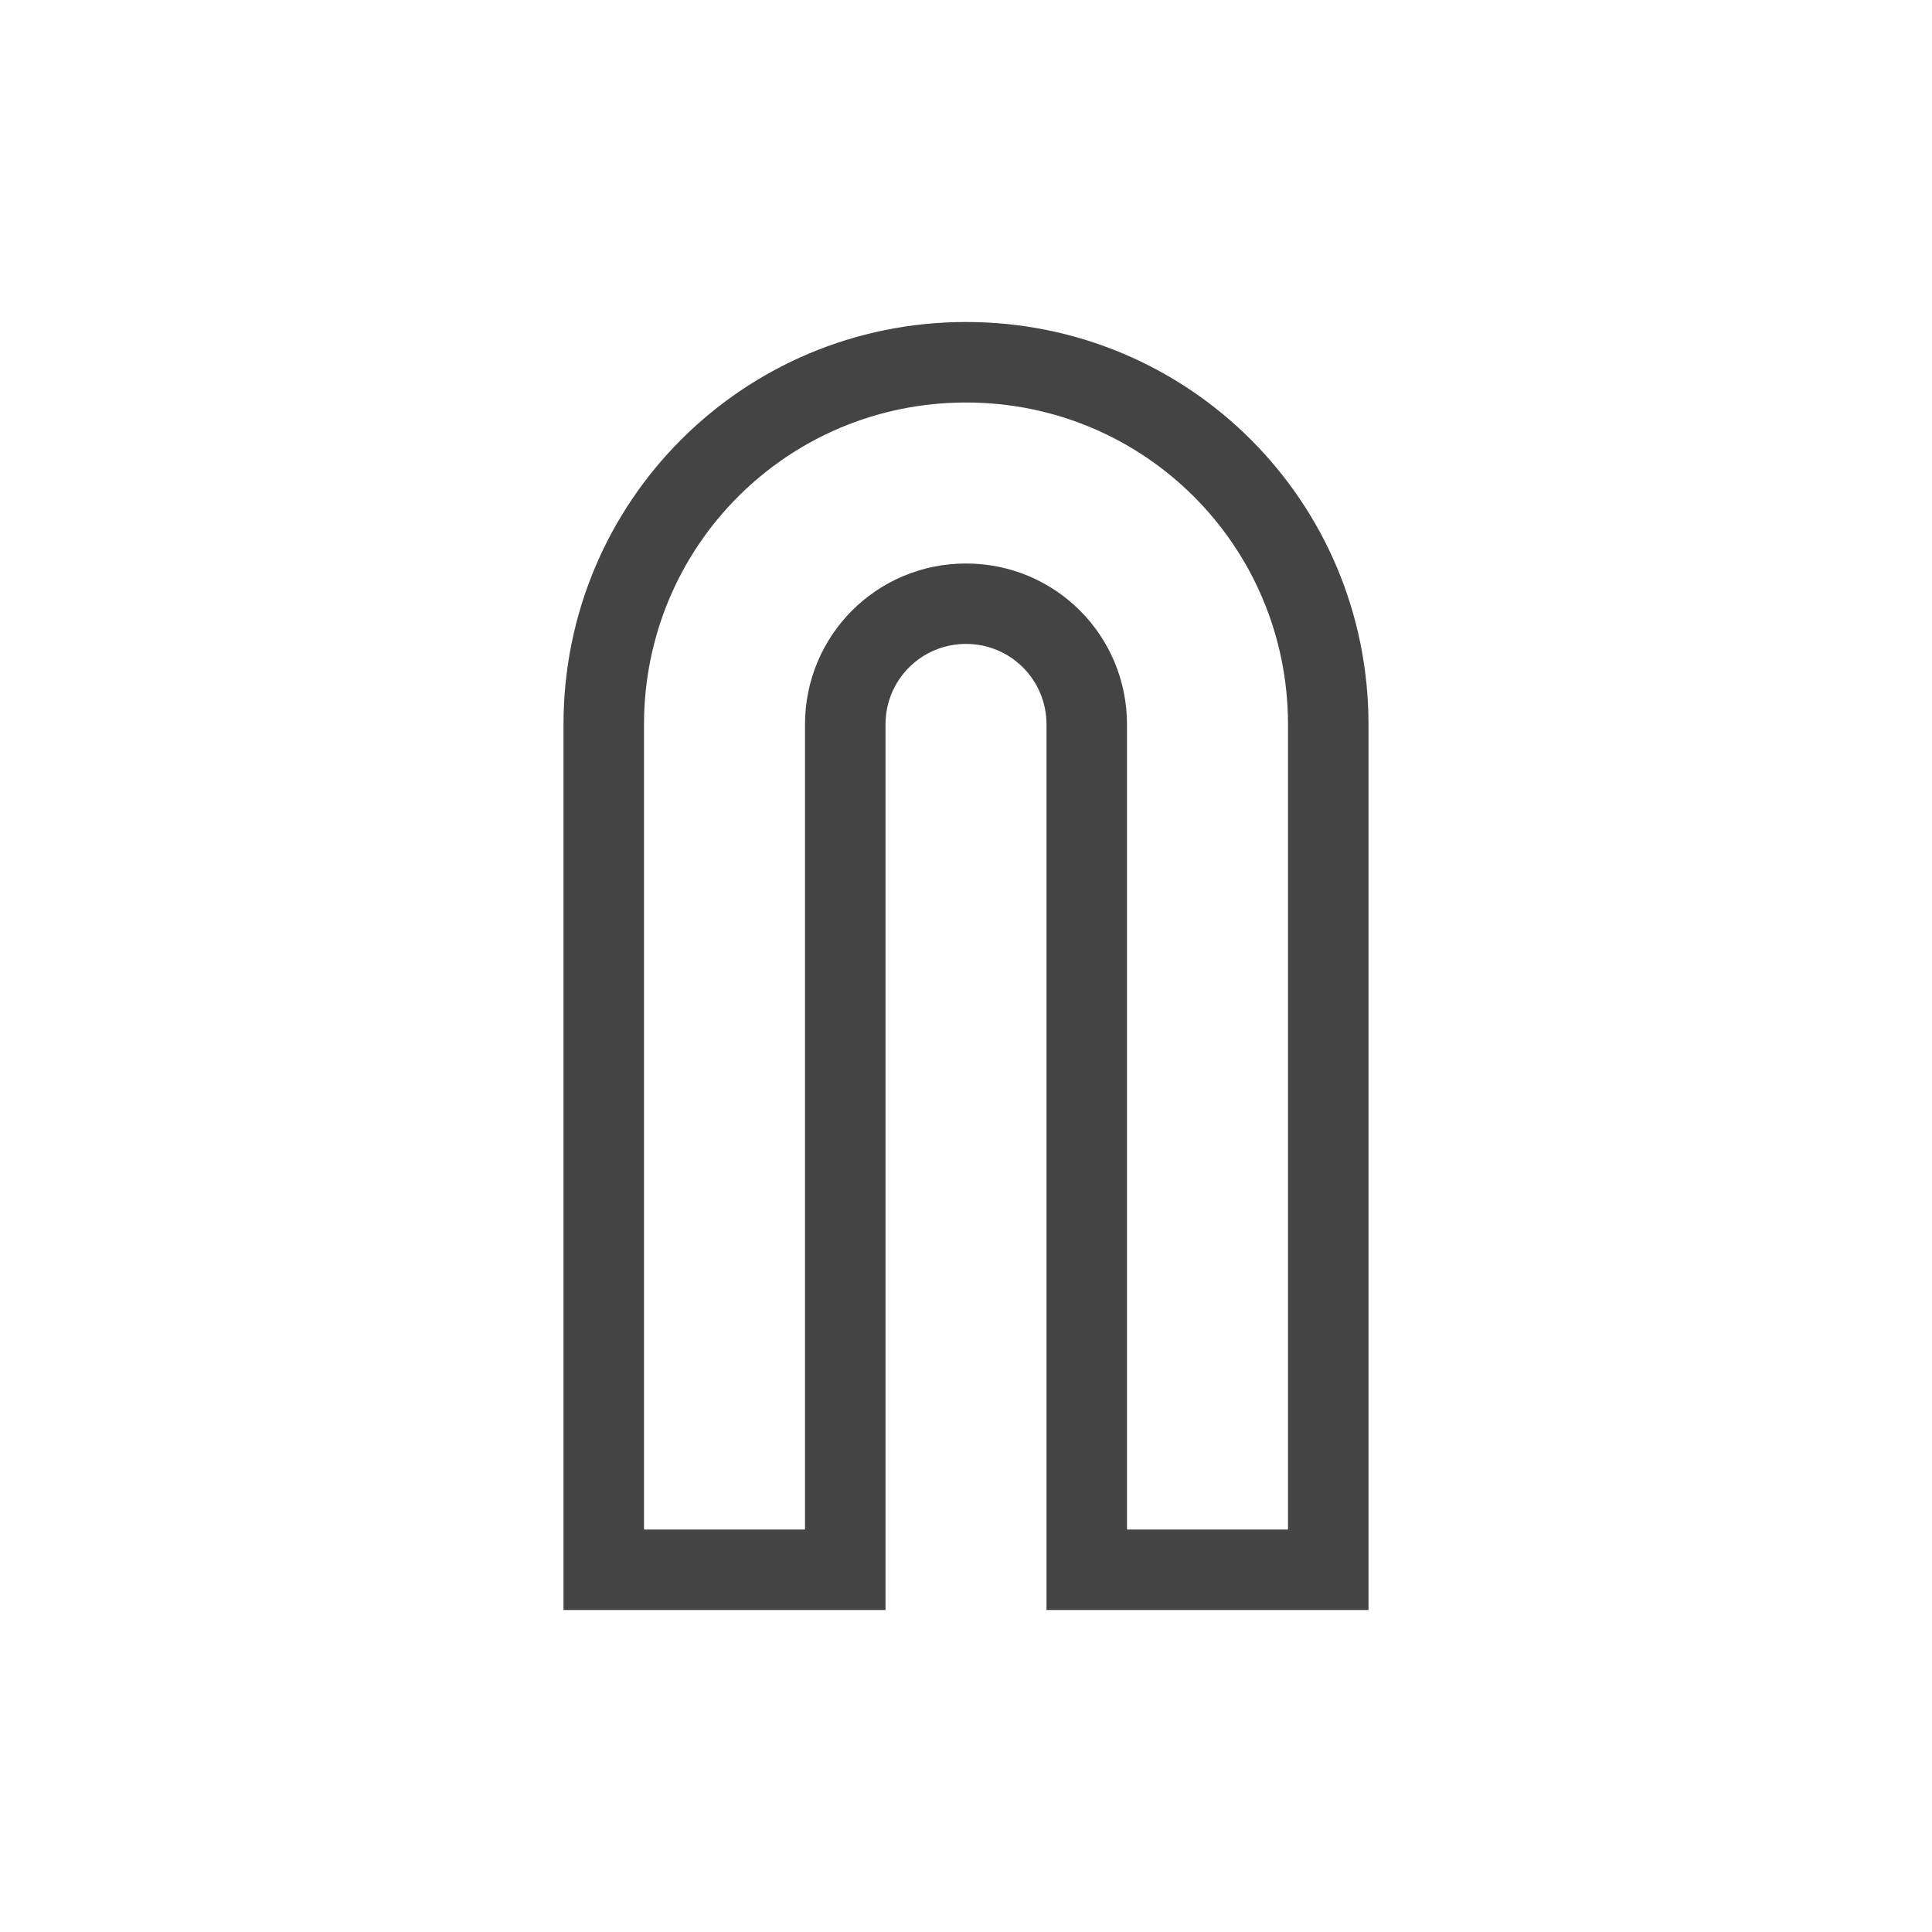 <svg viewBox="0 0 24 24" xmlns="http://www.w3.org/2000/svg">
  <path d="m12 4c-2.77 0-5 2.23-5 5v6 5h1 3v-.1-.176-1.725-8-1c0-.554.446-1 1-1s1 .446 1 1v9 1 .725.176.1h1 2 1v-1-9-1c0-2.77-2.23-5-5-5zm0 1c2.216 0 4 1.784 4 4v6 2.982 1.018h-1.021-.979v-.559-8.441-1c0-1.108-.892-2-2-2s-2 .892-2 2v9 1h-2v-1.018-2.982-5-1c0-2.216 1.784-4 4-4z" fill="#444444"/>
</svg>
